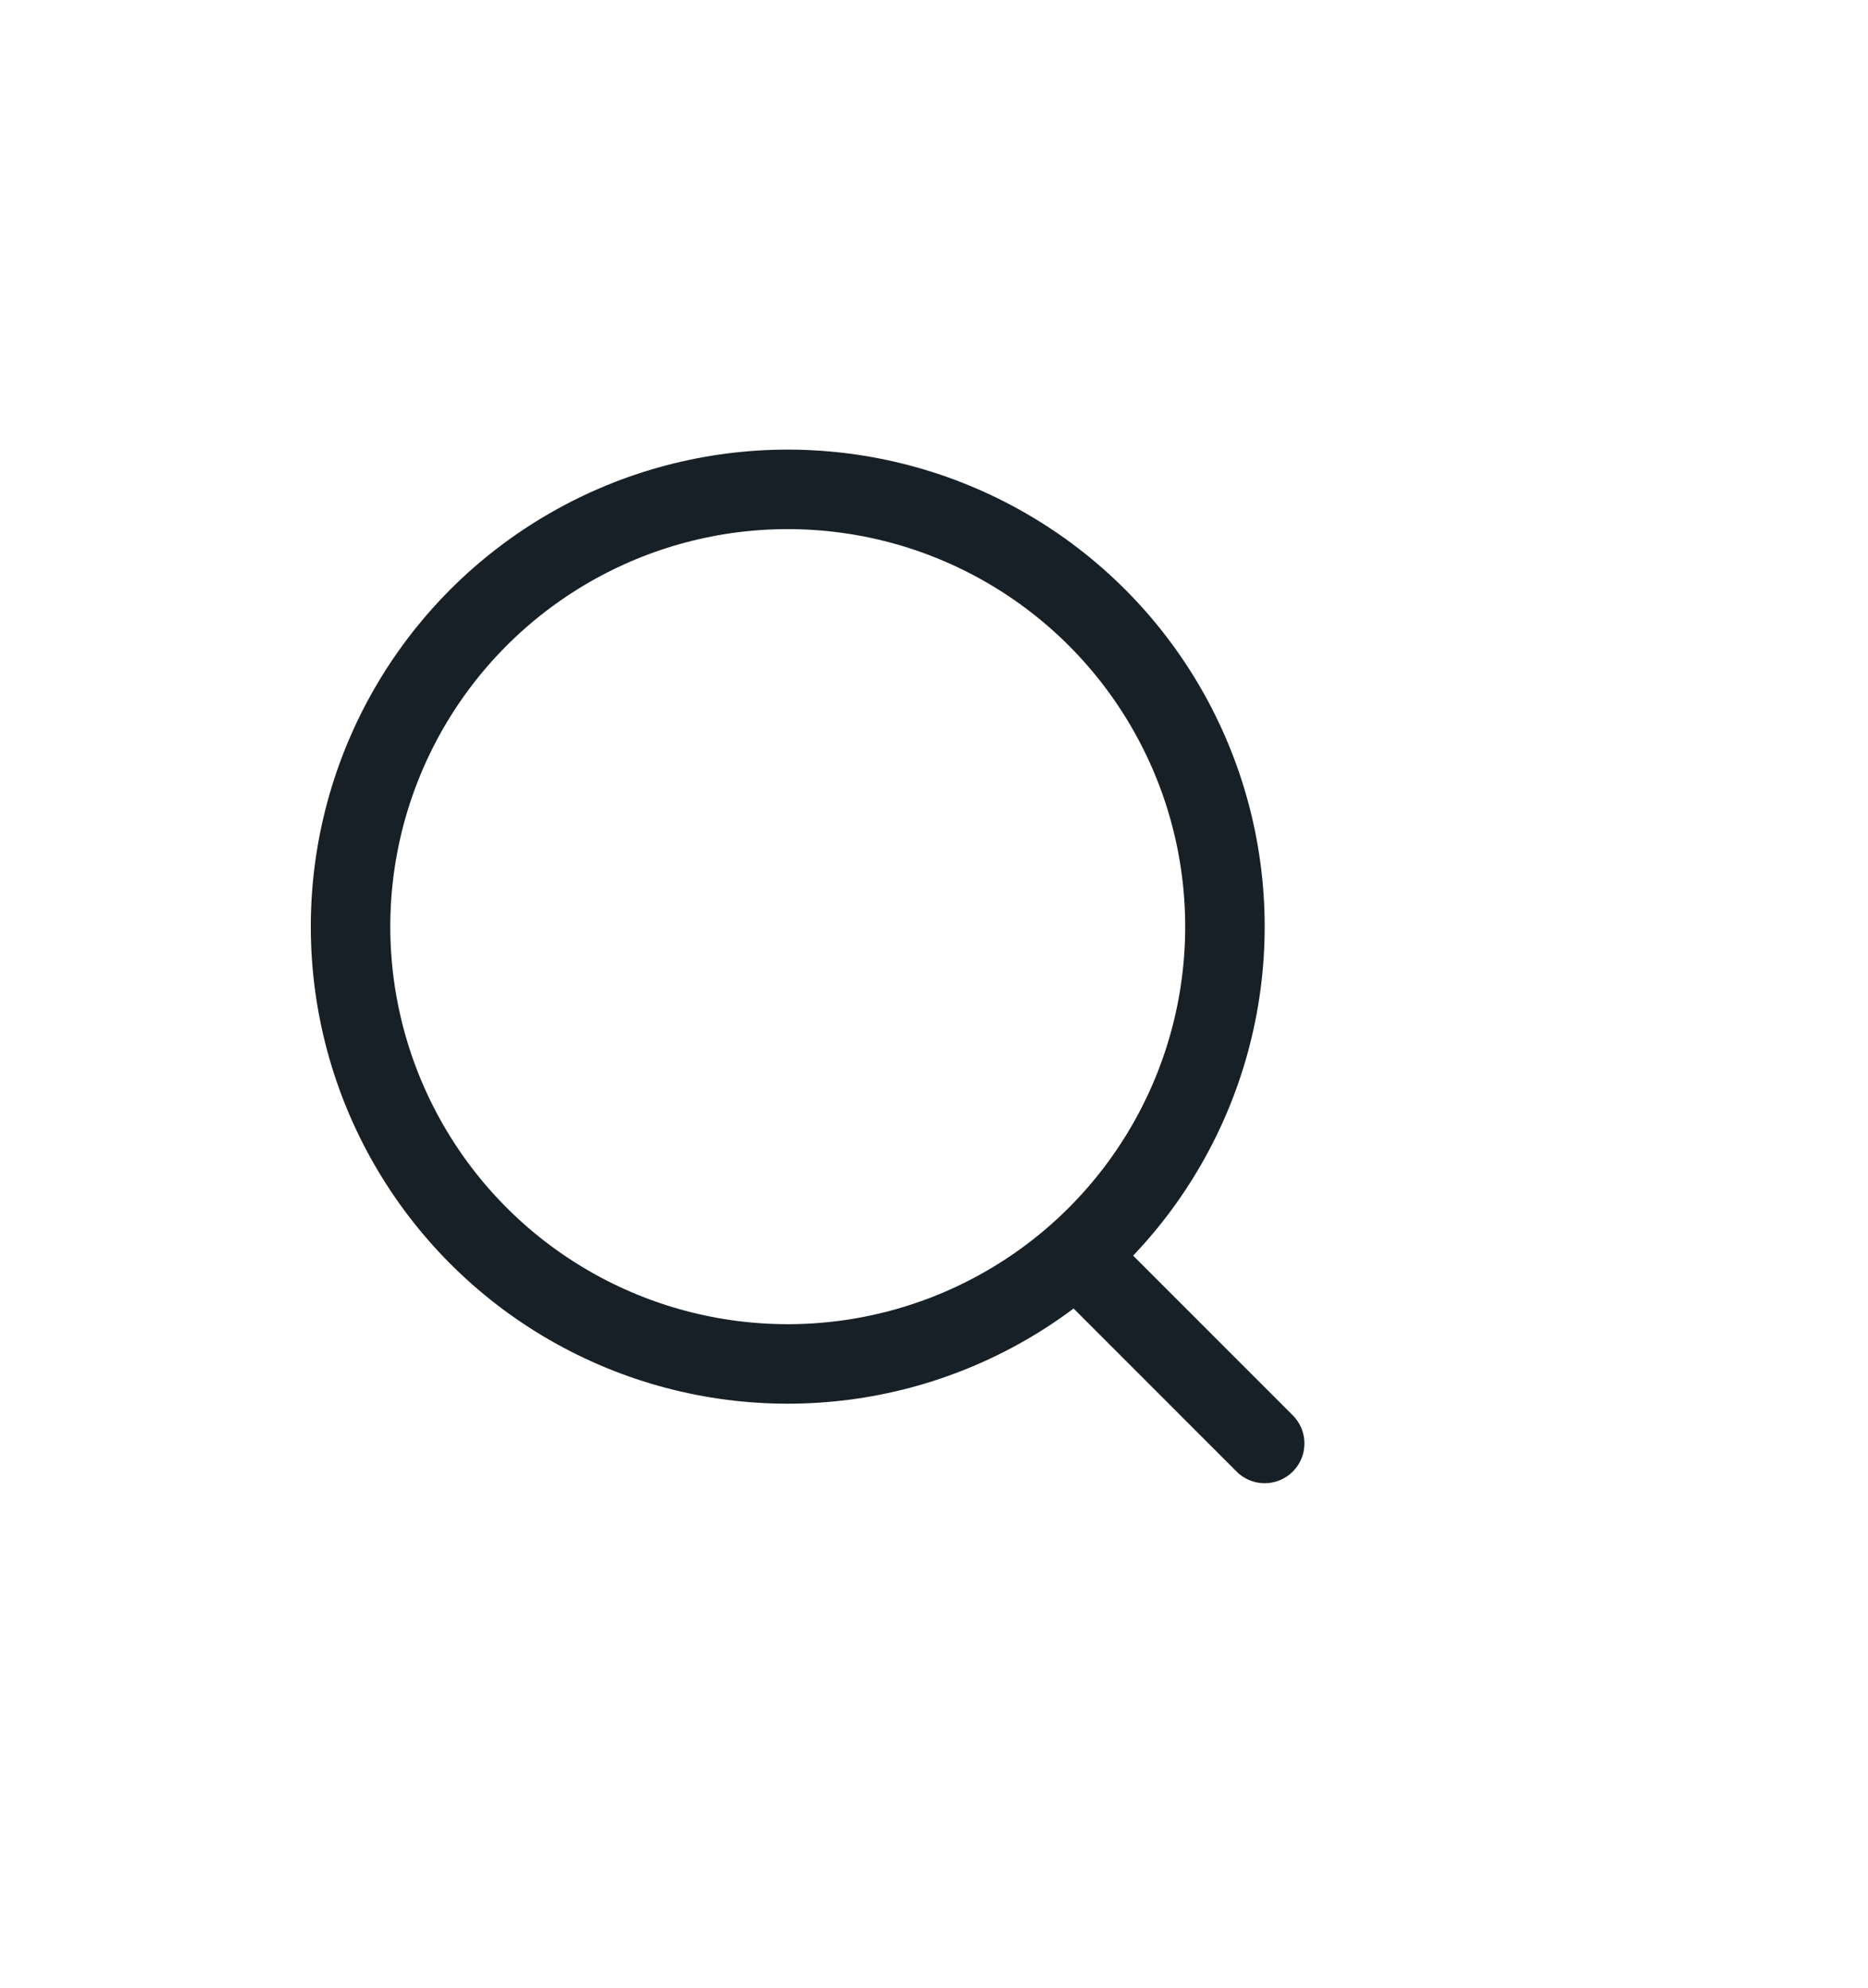 <?xml version="1.0" encoding="UTF-8"?><svg id="Layer_1" xmlns="http://www.w3.org/2000/svg" width="47" height="50" viewBox="0 0 47 50"><defs><style>.cls-1{fill:none;stroke:#172026;stroke-linecap:round;stroke-linejoin:round;stroke-width:2px;}</style></defs><g id="search"><circle id="Ellipse_153" class="cls-1" cx="19.82" cy="23.31" r="11"/><line id="Line_547" class="cls-1" x1="31.82" y1="36.31" x2="27.47" y2="31.96"/></g></svg>